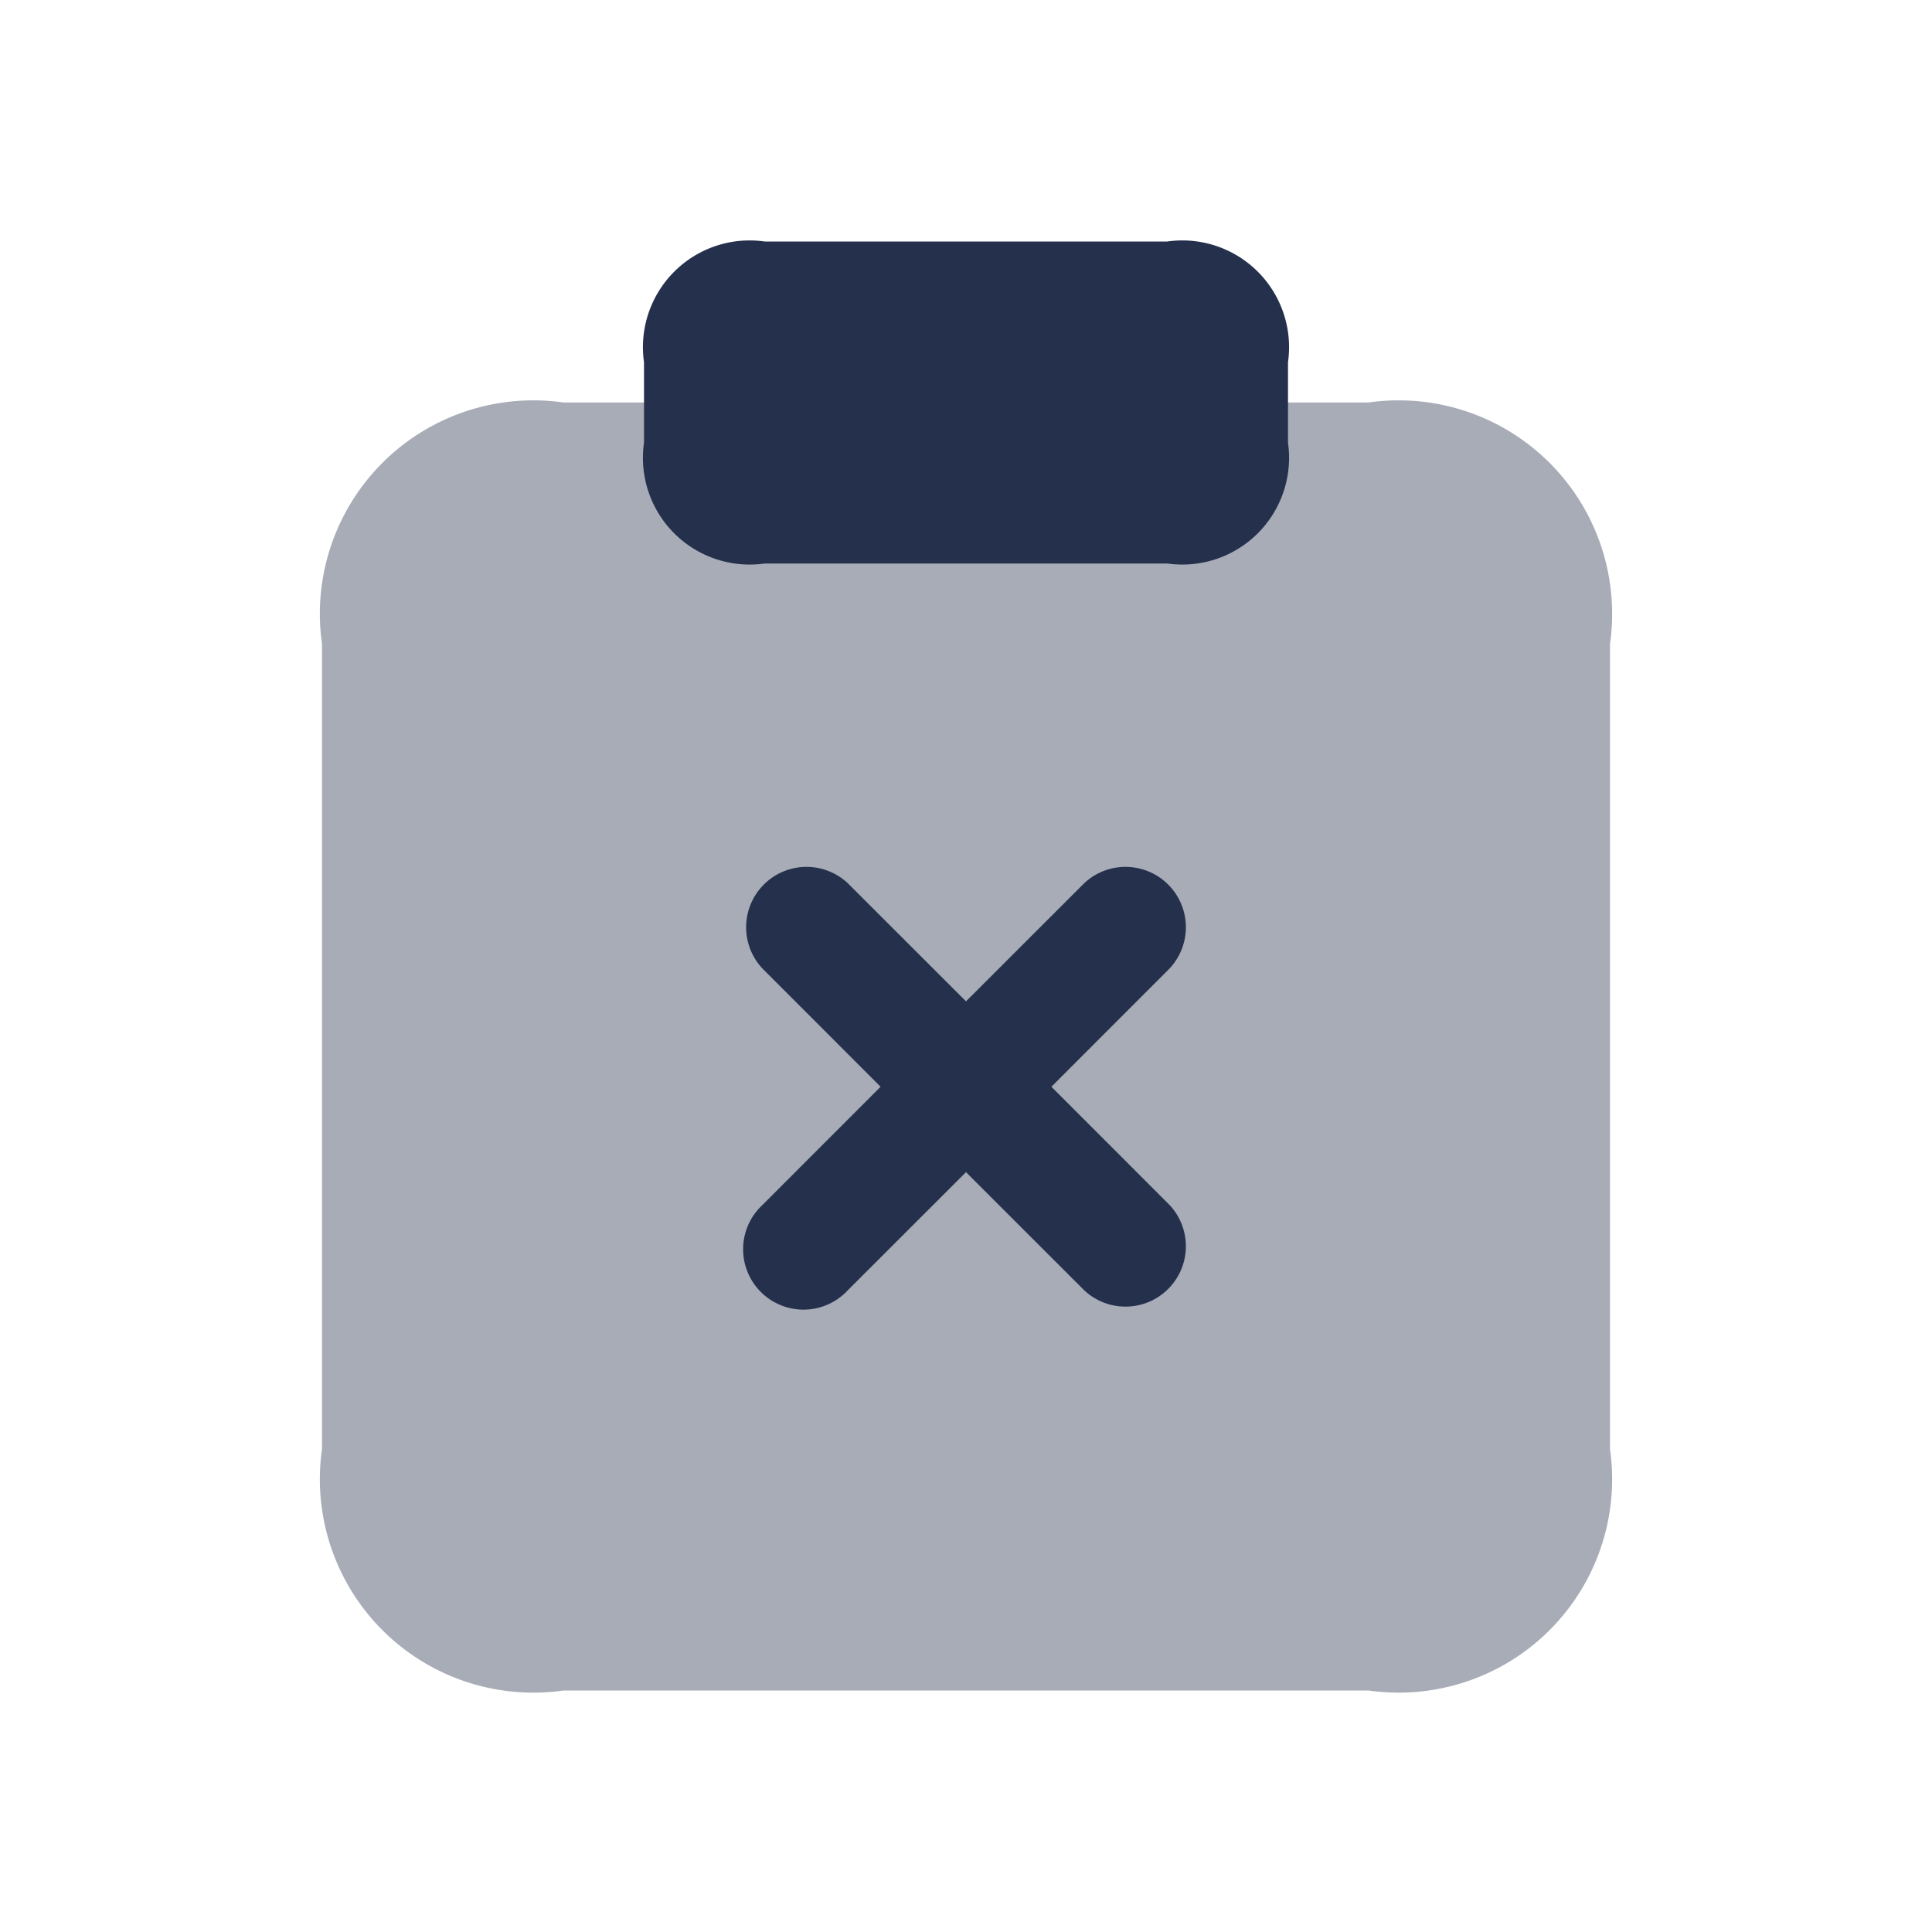 <svg id="Layer" xmlns="http://www.w3.org/2000/svg" viewBox="0 0 24 24"><defs><style>.cls-1,.cls-2{fill:#25314c;}.cls-1{opacity:0.4;}</style></defs><g id="clipboard-times"><path class="cls-1" d="M16,5h1a2.652,2.652,0,0,1,3,3V18a2.652,2.652,0,0,1-3,3H7a2.652,2.652,0,0,1-3-3V8A2.652,2.652,0,0,1,7,5H8"/><path class="cls-2" d="M16,4.5v1A1.326,1.326,0,0,1,14.5,7h-5A1.326,1.326,0,0,1,8,5.5v-1A1.326,1.326,0,0,1,9.5,3h5A1.326,1.326,0,0,1,16,4.5Z"/><path class="cls-2" d="M13.061,13.5l1.469-1.47a.75.75,0,0,0-1.06-1.06L12,12.439,10.53,10.97a.75.75,0,0,0-1.06,1.06l1.469,1.47L9.47,14.97a.75.75,0,1,0,1.06,1.06L12,14.561l1.47,1.469a.75.75,0,0,0,1.06-1.06Z"/></g></svg>